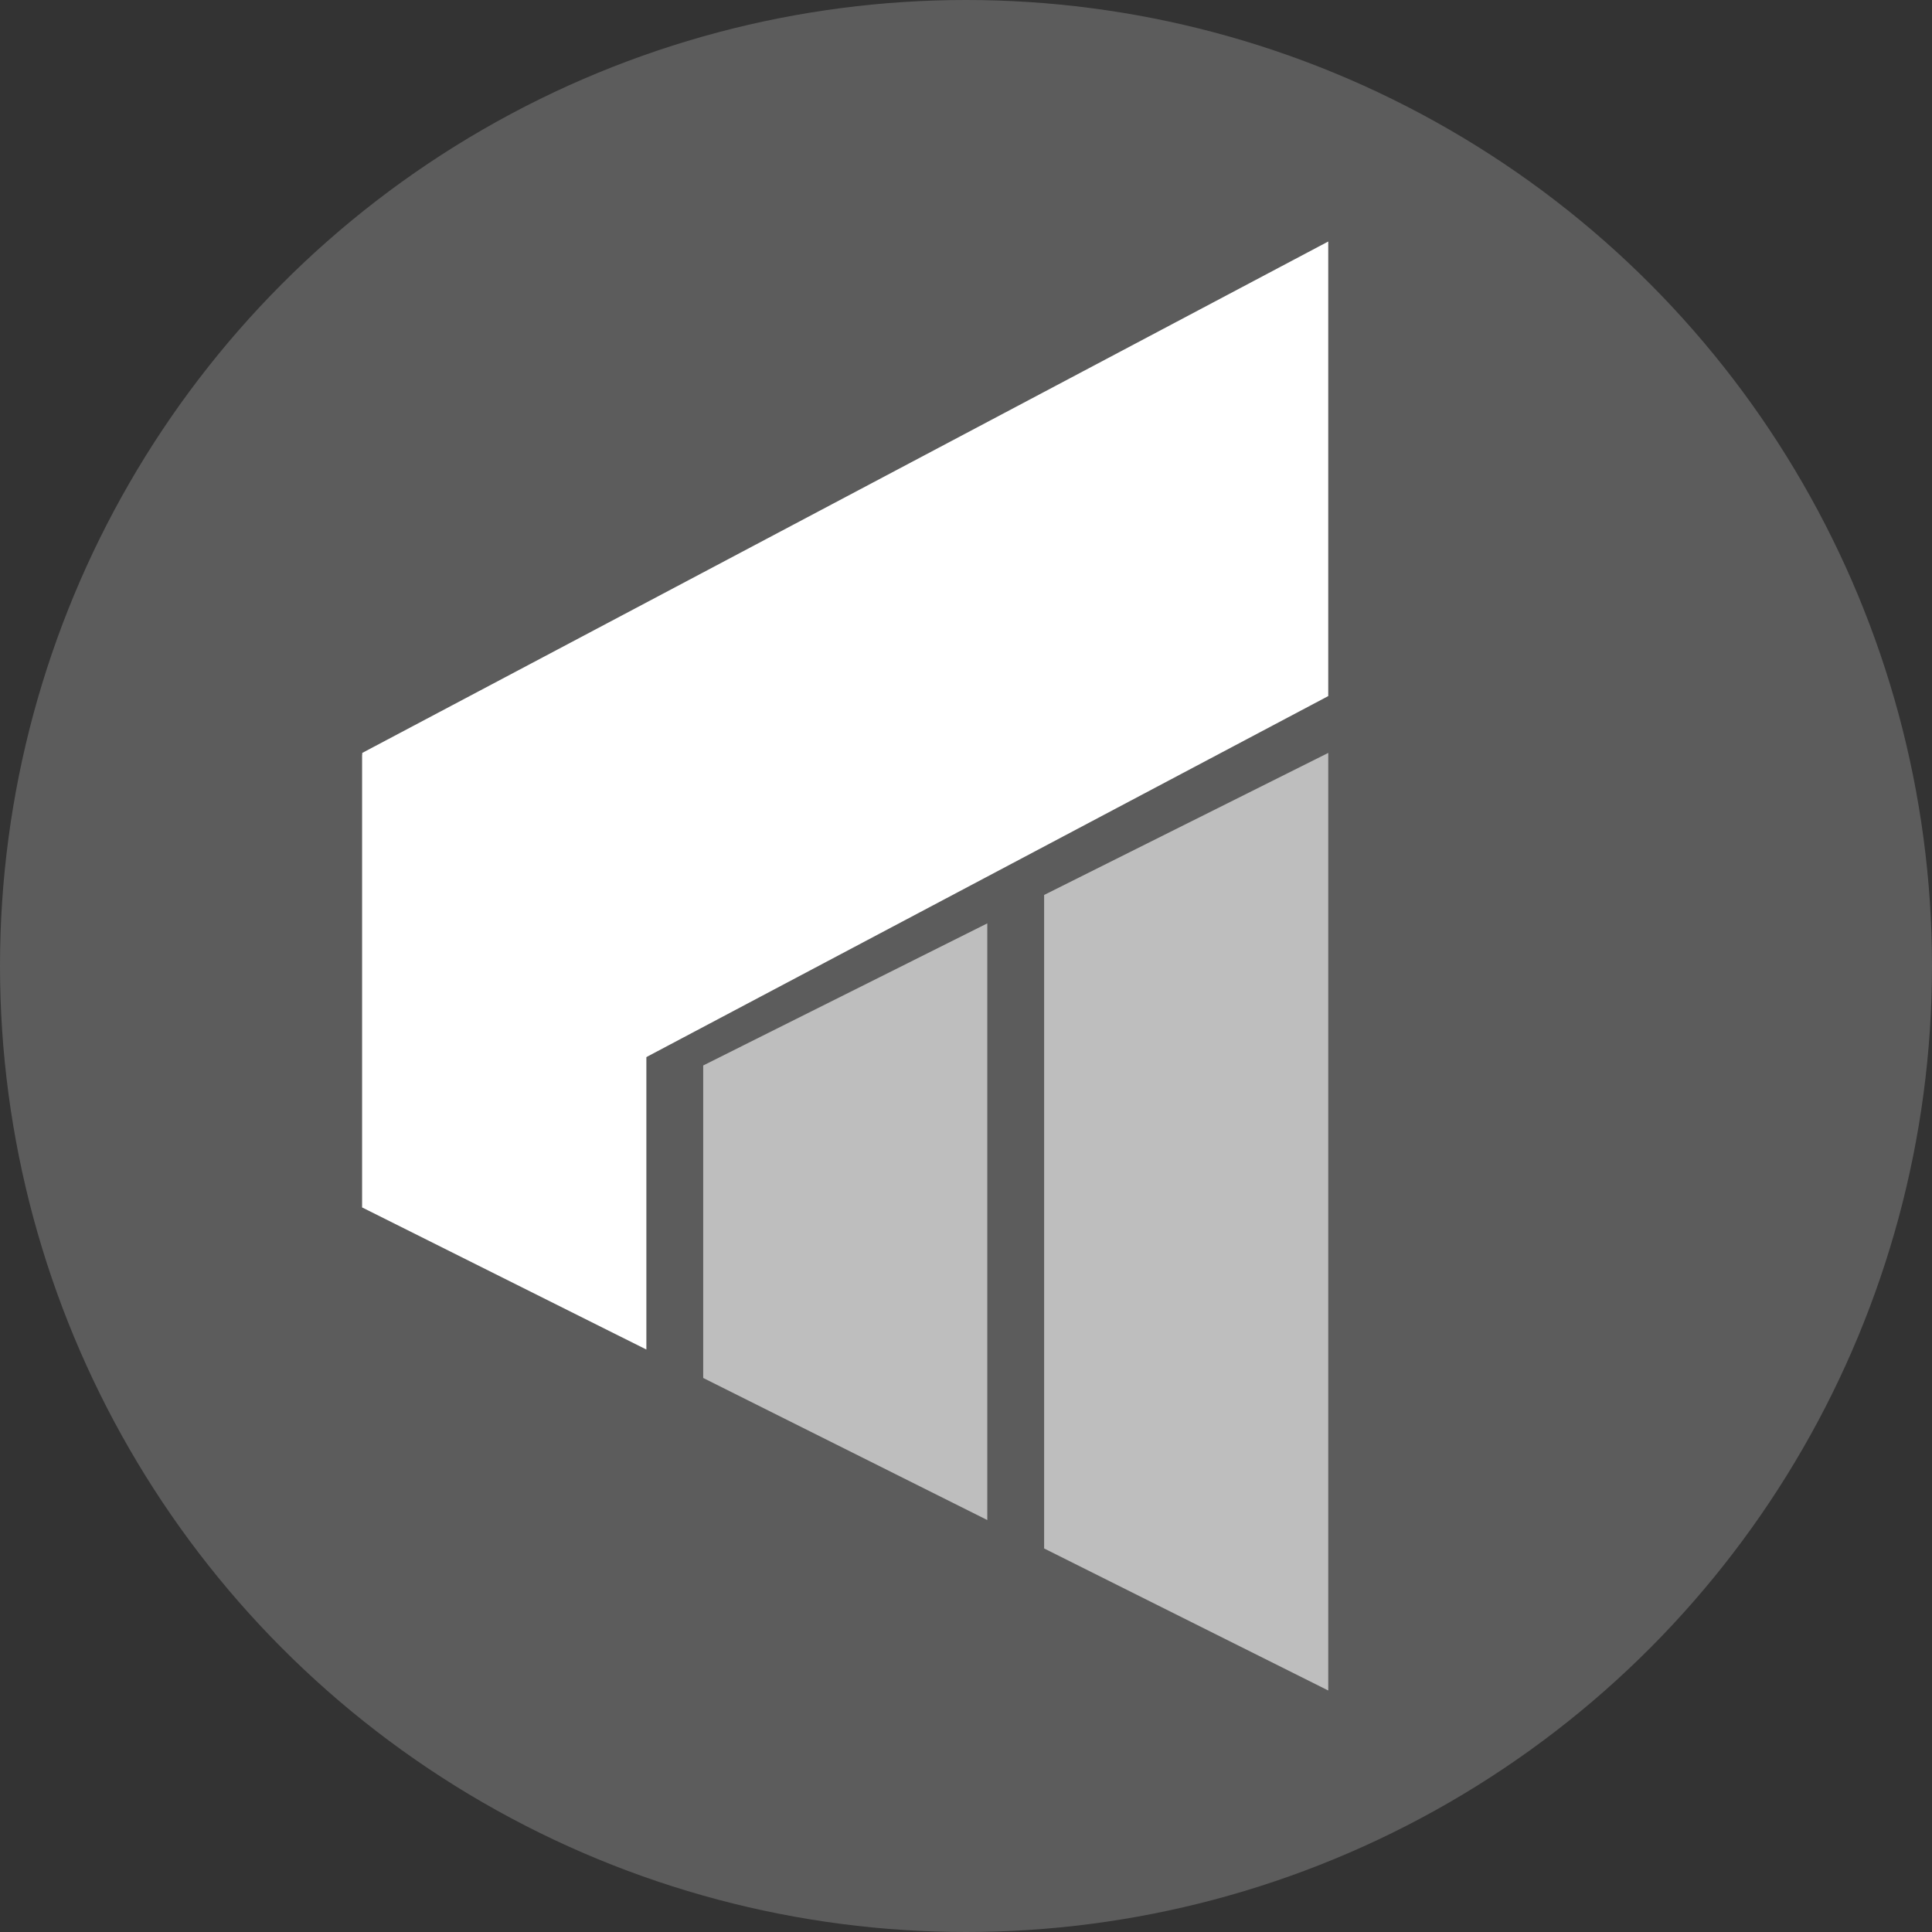 <svg width="48" height="48" viewBox="0 0 48 48" fill="none" xmlns="http://www.w3.org/2000/svg">
<rect x="0" y="0" width="48" height="48" fill="#333333" stroke="none"/>
<circle opacity="0.2" cx="24" cy="24" r="24" fill="white"/>
<path opacity="0.6" fill-rule="evenodd" clip-rule="evenodd" d="M33 18.706V42L25.941 38.471V22.235L33 18.706Z" fill="white"/>
<path opacity="0.6" fill-rule="evenodd" clip-rule="evenodd" d="M24.529 22.941V37.765L17.471 34.235V26.471L24.529 22.941Z" fill="white"/>
<path fill-rule="evenodd" clip-rule="evenodd" d="M16.059 15V33.529L9 30V18.75L16.059 15Z" fill="white"/>
<path fill-rule="evenodd" clip-rule="evenodd" d="M33 6V17.294L9 30V18.706L33 6Z" fill="white"/>
</svg>
